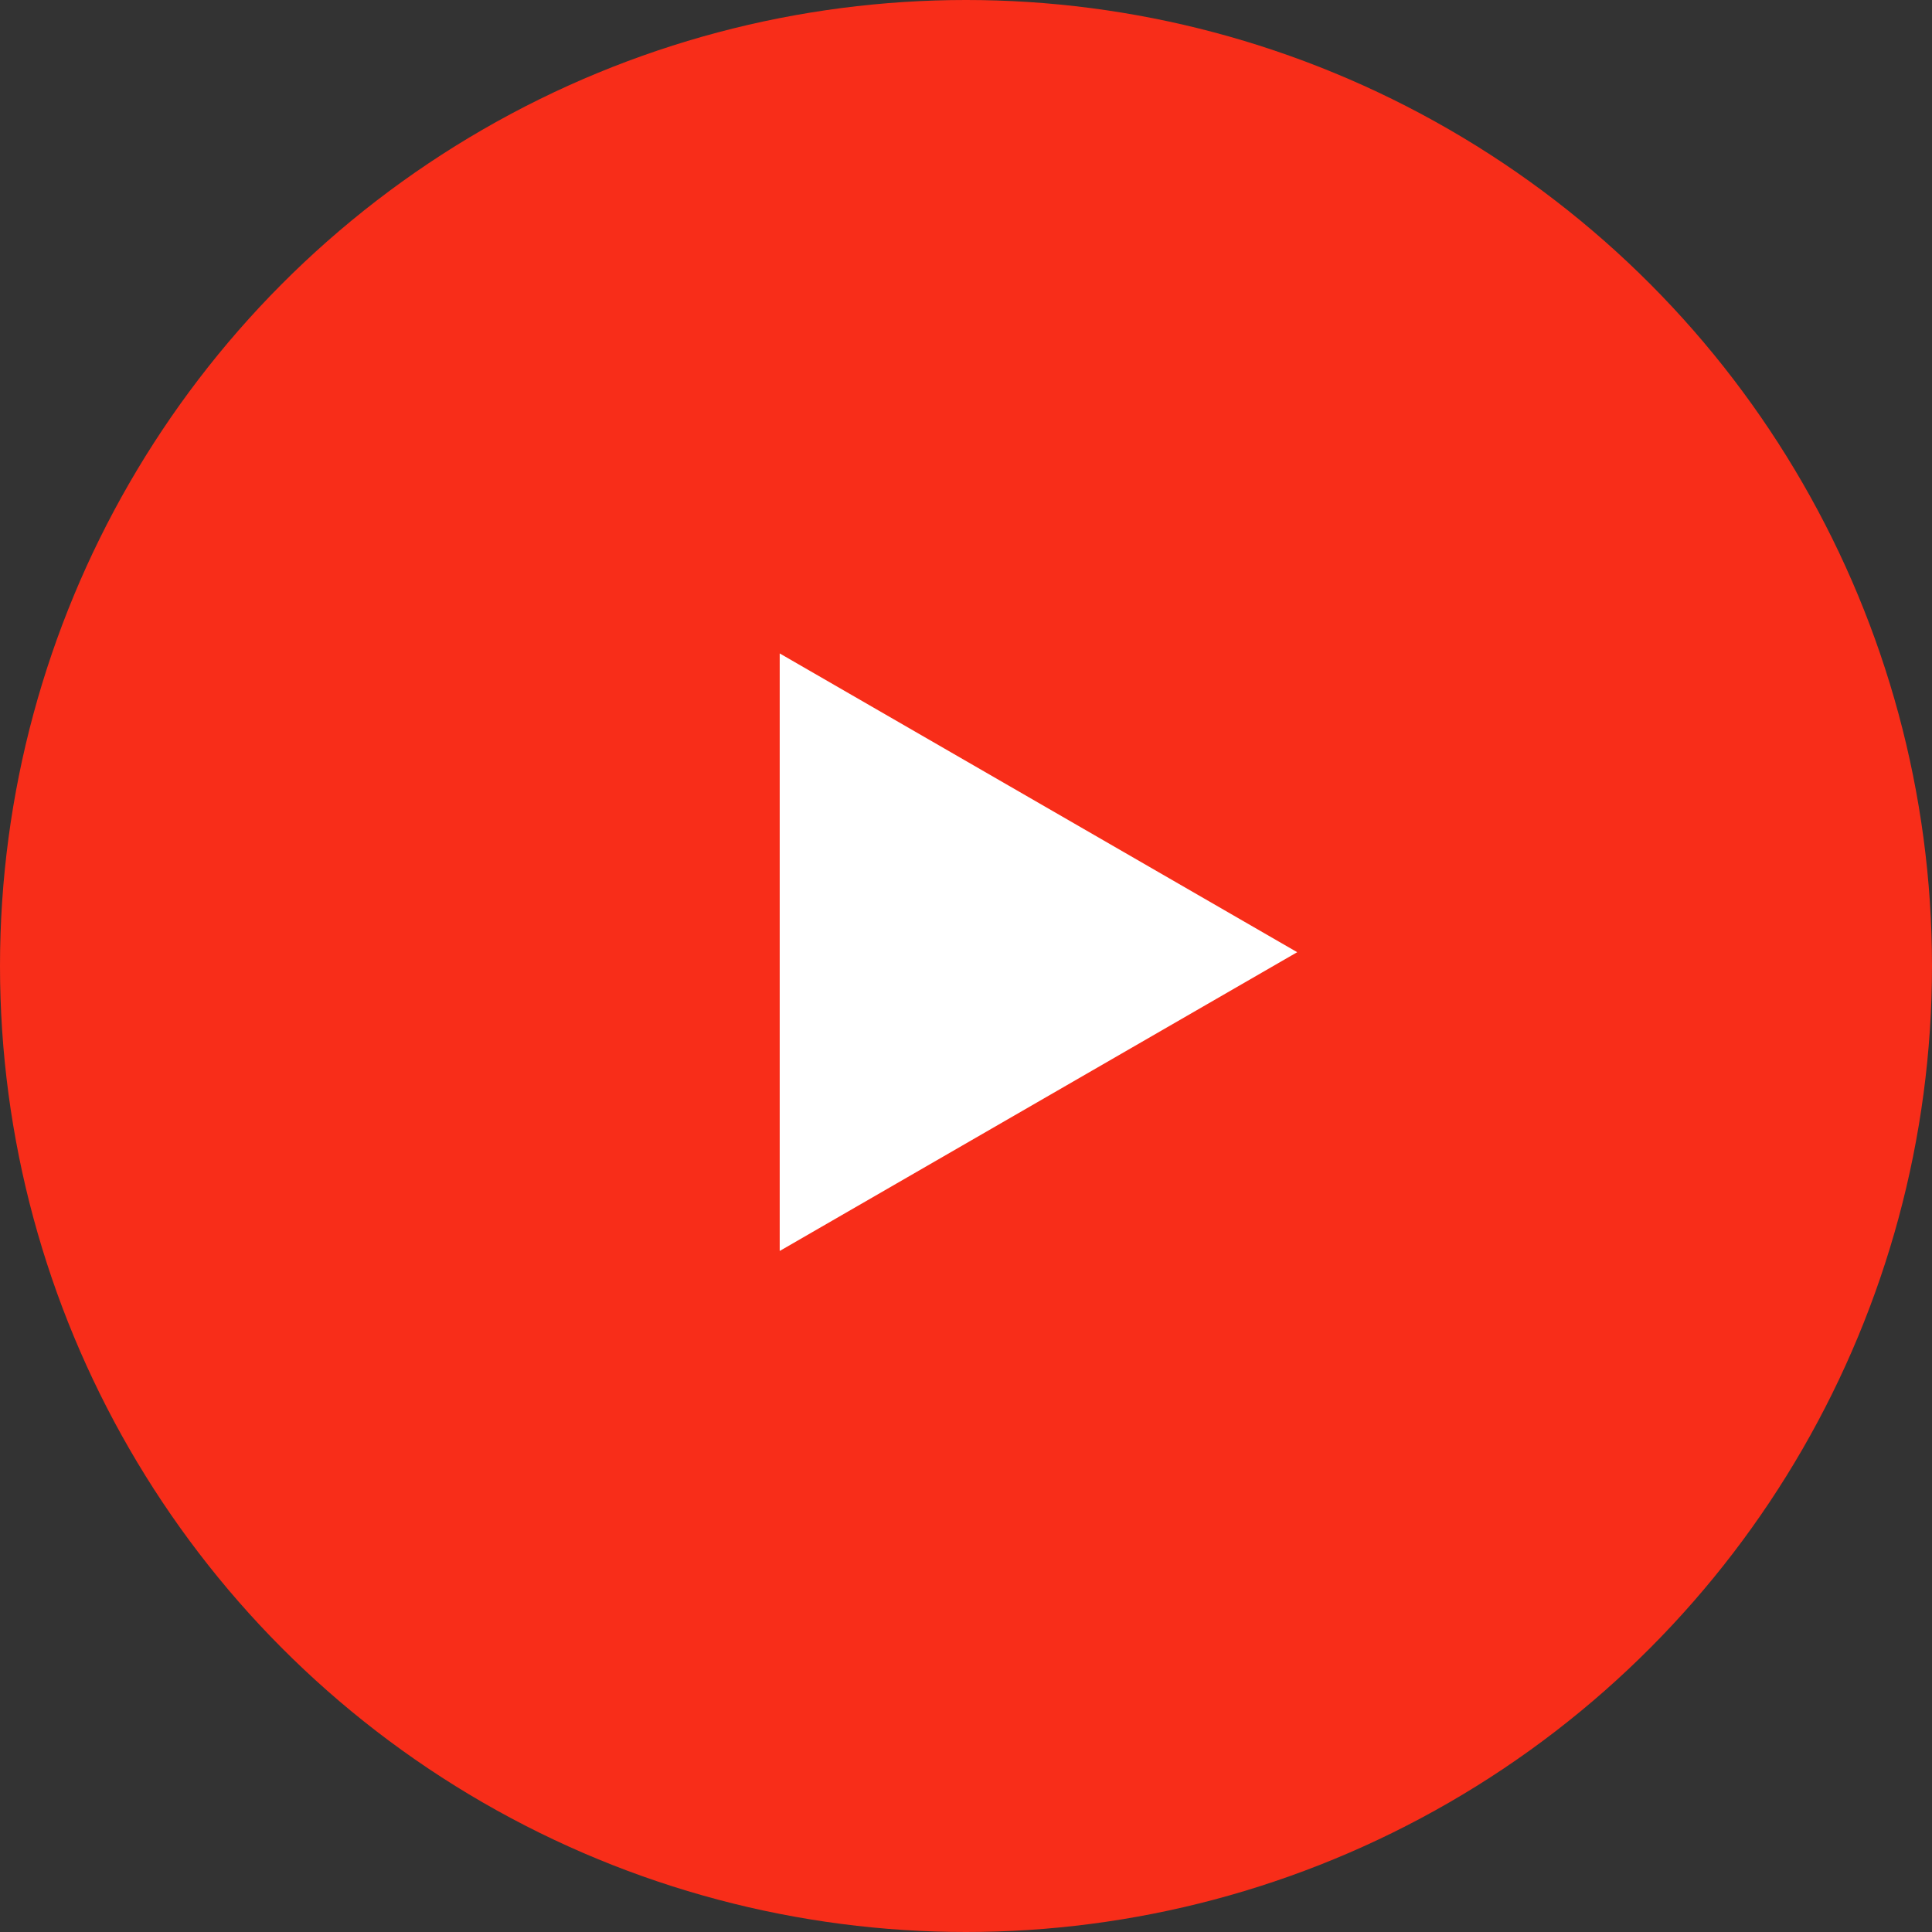 <svg width="70" height="70" viewBox="0 0 70 70" fill="none" xmlns="http://www.w3.org/2000/svg">
<rect x="0" y="0" width="70" height="70" fill="#333333" stroke="none"/>
<circle cx="35" cy="35" r="35" fill="#F82D19"/>
<path d="M47 34.5L28.25 45.325L28.25 23.675L47 34.5Z" fill="white"/>
</svg>
